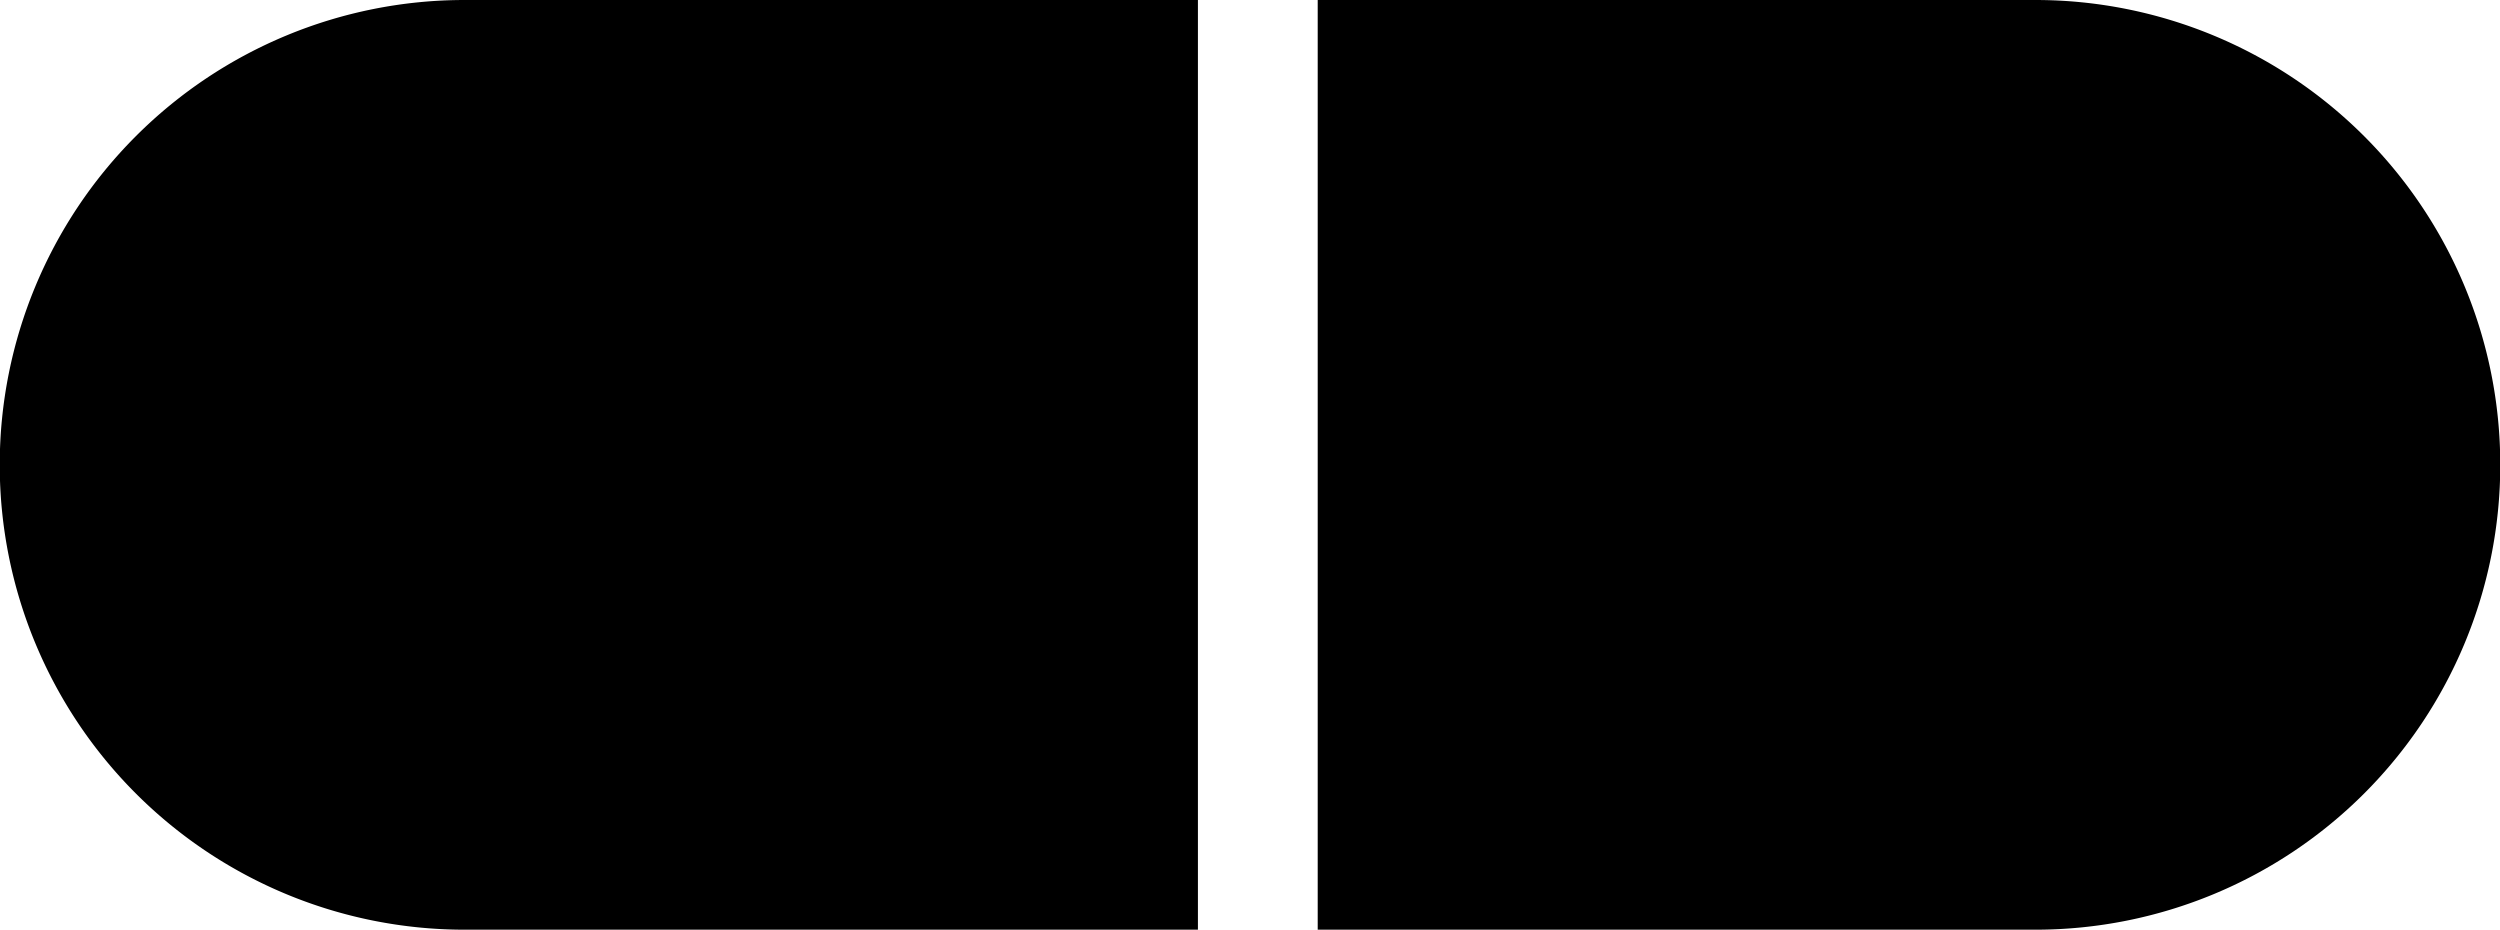 <svg xmlns="http://www.w3.org/2000/svg" viewBox="0 0 48 17.85">
    <g id="icon_bacteria">
        <path d="M8.92,17.85A8.92,8.92,0,1,1,8.92,0H23V17.85Z"/>
        <path d="M39.08,17.85A8.92,8.92,0,0,0,39.08,0H25.3V17.85Z"/>
    </g>
</svg>